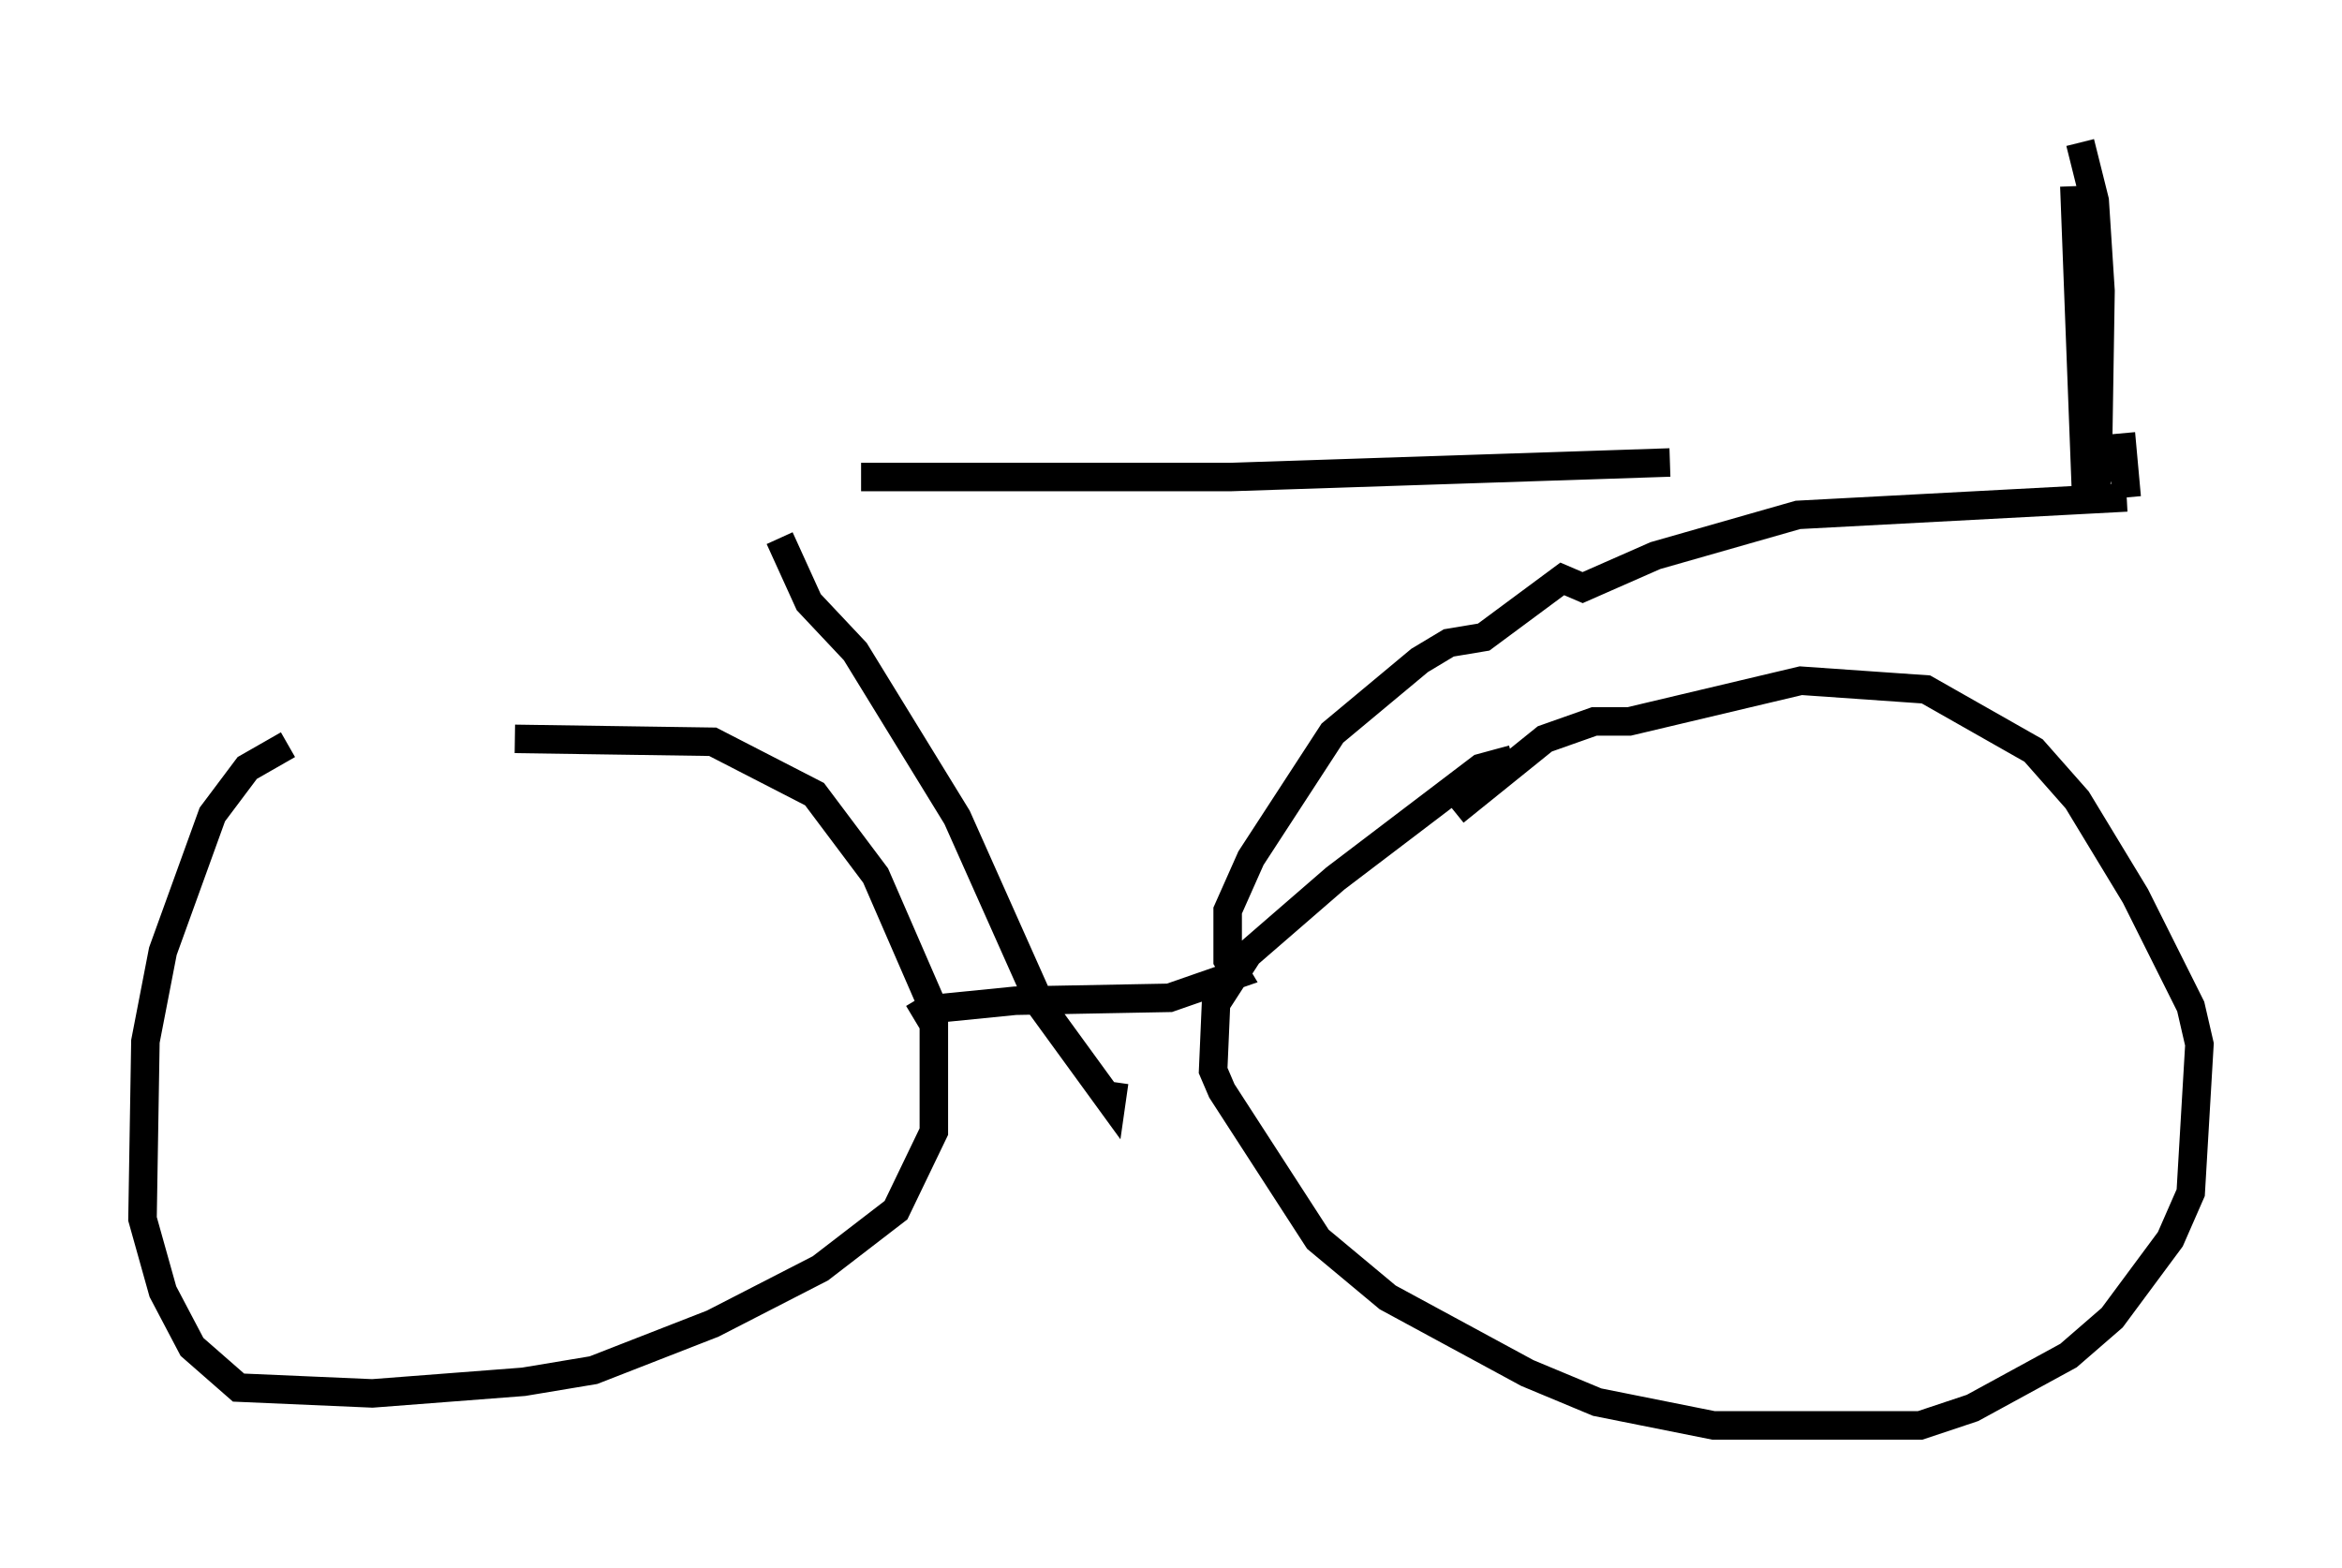 <?xml version="1.0" encoding="utf-8" ?>
<svg baseProfile="full" height="55.019" version="1.1" width="82.174" xmlns="http://www.w3.org/2000/svg" xmlns:ev="http://www.w3.org/2001/xml-events" xmlns:xlink="http://www.w3.org/1999/xlink"><defs /><rect fill="white" height="55.019" width="82.174" x="0" y="0" /><path d="M13.575, 26.438 m-3.471, -0.306 l-1.429, 0.817 -1.225, 1.633 l-1.735, 4.798 -0.613, 3.165 l-0.102, 6.227 0.715, 2.552 l1.021, 1.94 1.633, 1.429 l4.696, 0.204 5.308, -0.408 l2.45, -0.408 4.185, -1.633 l3.777, -1.94 2.654, -2.042 l1.327, -2.756 0.0, -4.288 l-2.042, -4.696 -2.144, -2.858 l-3.573, -1.838 -6.942, -0.102 m35.015, 0.715 l-1.123, 0.306 -5.104, 3.879 l-3.063, 2.654 -1.123, 1.735 l-0.102, 2.348 0.306, 0.715 l3.369, 5.206 2.45, 2.042 l4.9, 2.654 2.45, 1.021 l4.083, 0.817 7.248, 0.0 l1.838, -0.613 3.369, -1.838 l1.531, -1.327 2.042, -2.756 l0.715, -1.633 0.306, -5.206 l-0.306, -1.327 -1.94, -3.879 l-2.042, -3.369 -1.531, -1.735 l-3.777, -2.144 -4.39, -0.306 l-6.023, 1.429 -1.225, 0.0 l-1.735, 0.613 -3.165, 2.552 m-18.988, 7.248 l0.51, -0.306 3.063, -0.306 l5.41, -0.102 2.348, -0.817 l-0.306, -0.51 0.0, -1.735 l0.817, -1.838 2.858, -4.39 l3.063, -2.552 1.021, -0.613 l1.225, -0.204 2.756, -2.042 l0.715, 0.306 2.552, -1.123 l5.002, -1.429 11.536, -0.613 m0.0, 0.0 l-0.204, -2.246 m-1.633, -8.677 l0.408, 10.719 0.204, 0.613 l0.204, -1.225 0.102, -6.431 l-0.204, -3.165 -0.51, -2.042 m-45.632, 13.883 l1.021, 2.246 1.633, 1.735 l3.573, 5.819 2.96, 6.635 l2.45, 3.369 0.102, -0.715 m-8.881, -21.234 l12.965, 0.0 15.415, -0.51 " fill="none" stroke="black" stroke-width="1" /></svg>